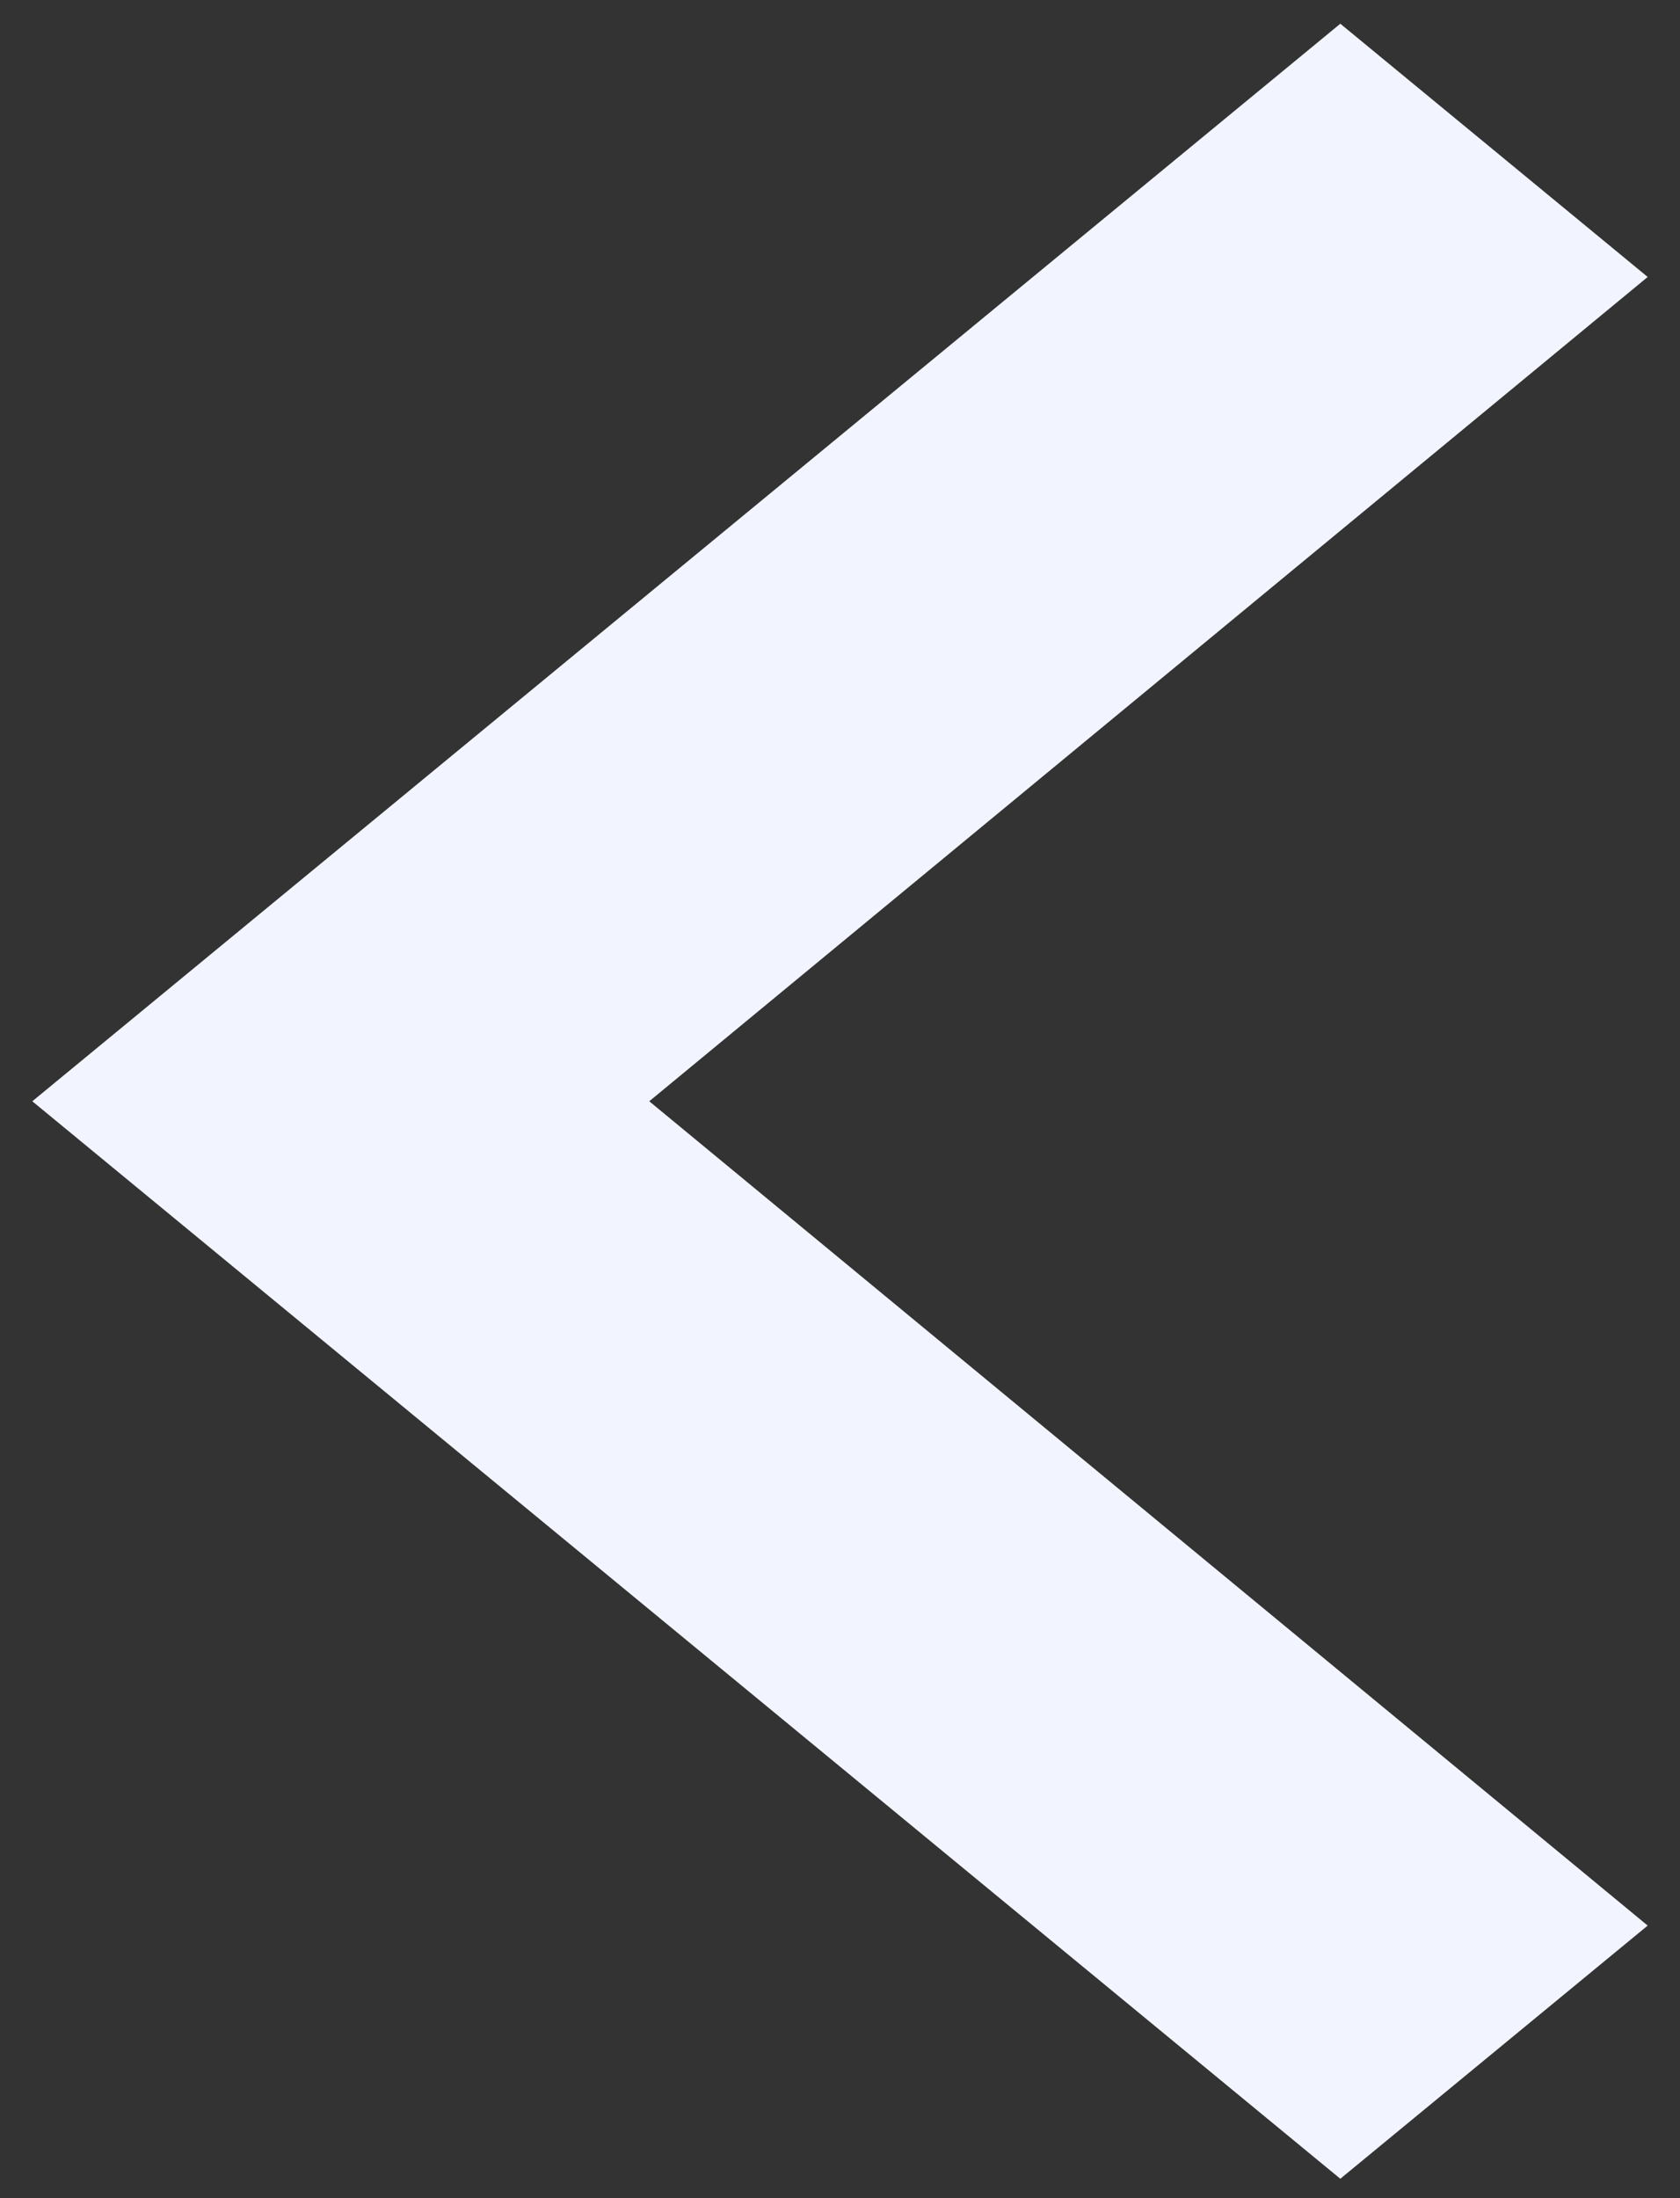 <svg width="26" height="34" viewBox="0 0 26 34" fill="none" xmlns="http://www.w3.org/2000/svg">
<rect x="0" y="0" width="26" height="34" fill="#333333" stroke="none"/>
<path d="M20.743 0.367L25.5 4.284L10.048 17.034L25.5 29.784L20.743 33.7L0.5 17.034L20.743 0.367Z" fill="#F2F5FF"/>
</svg>

